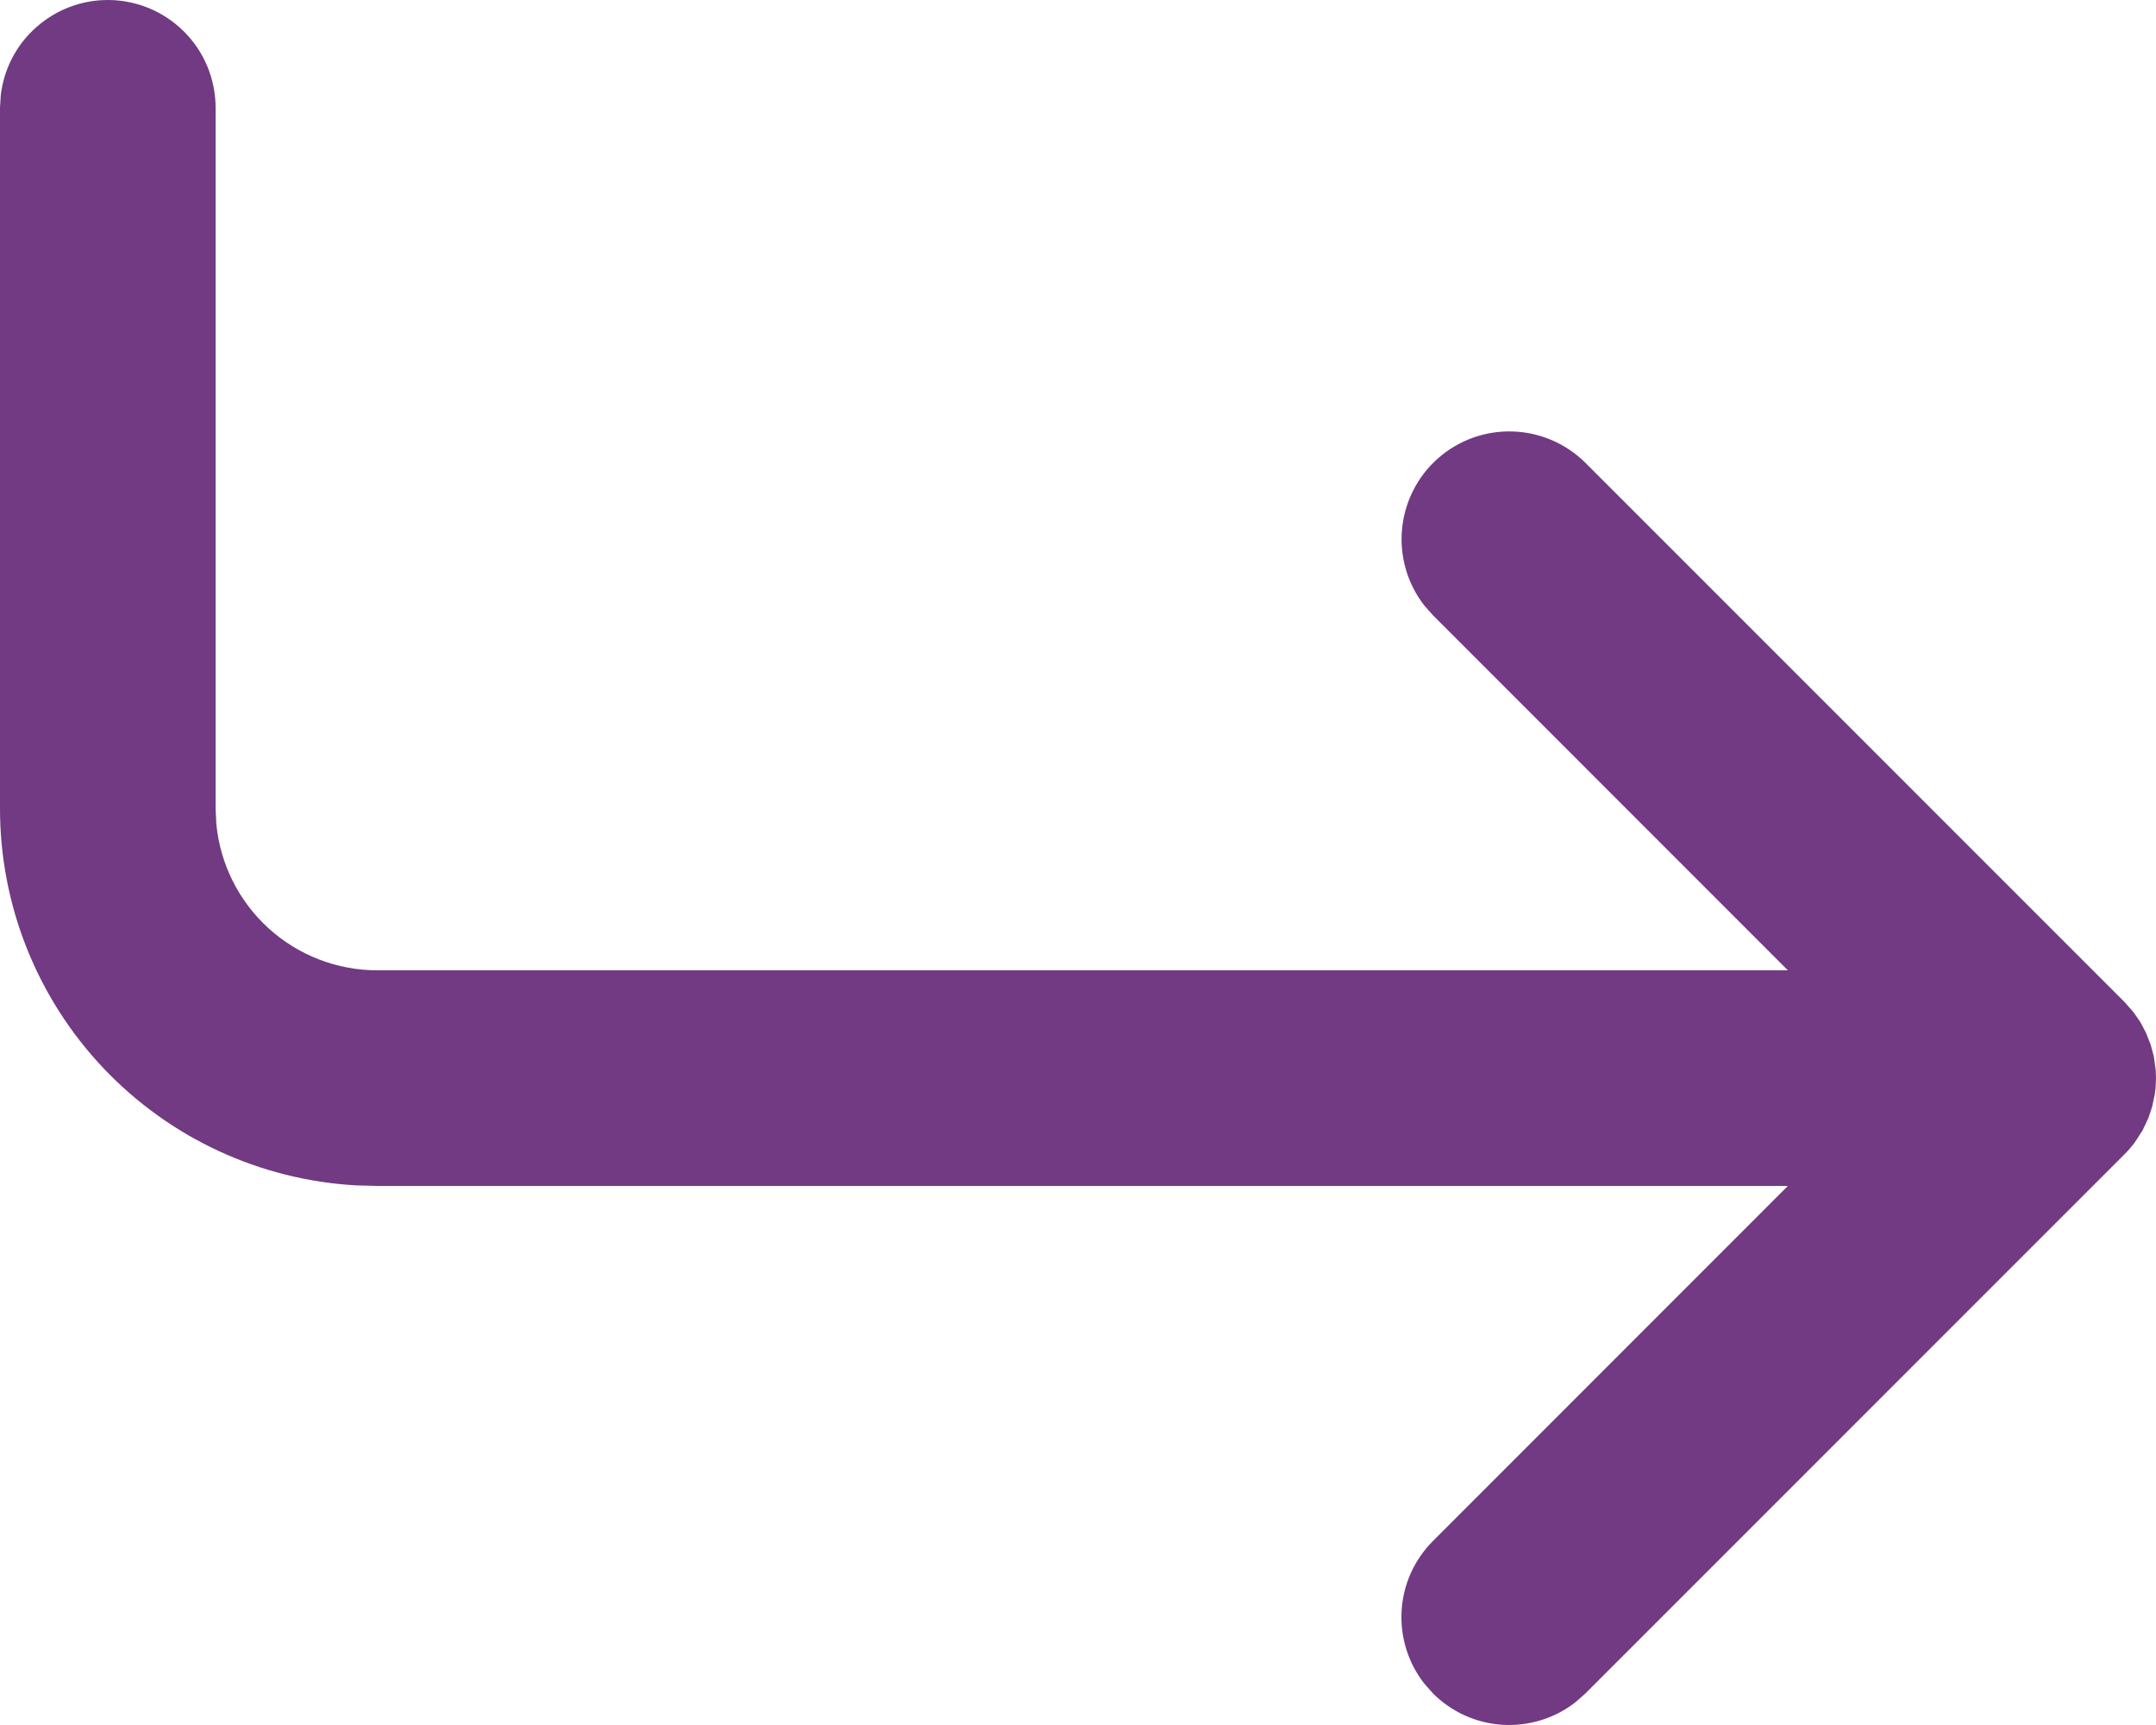 <svg width="20" height="16" viewBox="0 0 20 16" fill="none" xmlns="http://www.w3.org/2000/svg">
<path d="M1 0C0.755 3.23108e-05 0.519 0.09 0.336 0.253C0.152 0.415 0.036 0.64 0.007 0.883L-0 1V7.5C-0 8.395 0.343 9.256 0.958 9.906C1.573 10.556 2.414 10.946 3.308 10.995L3.5 11H16.585L13.293 14.293C13.121 14.465 13.017 14.694 13.002 14.937C12.987 15.181 13.061 15.421 13.21 15.613L13.293 15.707C13.465 15.879 13.694 15.983 13.937 15.998C14.18 16.013 14.421 15.939 14.613 15.79L14.707 15.707L19.707 10.707C19.742 10.672 19.774 10.635 19.804 10.595L19.875 10.485L19.929 10.371L19.964 10.266L19.989 10.149L19.996 10.089L20 10L19.997 9.925L19.98 9.799L19.95 9.688L19.906 9.577L19.854 9.479L19.79 9.387L19.707 9.293L14.707 4.293C14.527 4.114 14.286 4.01 14.032 4.002C13.778 3.994 13.53 4.083 13.34 4.251C13.149 4.419 13.03 4.654 13.006 4.907C12.982 5.159 13.055 5.412 13.21 5.613L13.293 5.707L16.585 9H3.5C3.127 9 2.768 8.861 2.492 8.611C2.216 8.36 2.043 8.016 2.007 7.645L2 7.5V1C2 0.735 1.895 0.48 1.707 0.293C1.519 0.105 1.265 0 1 0Z" fill="#713A82"/>
</svg>
